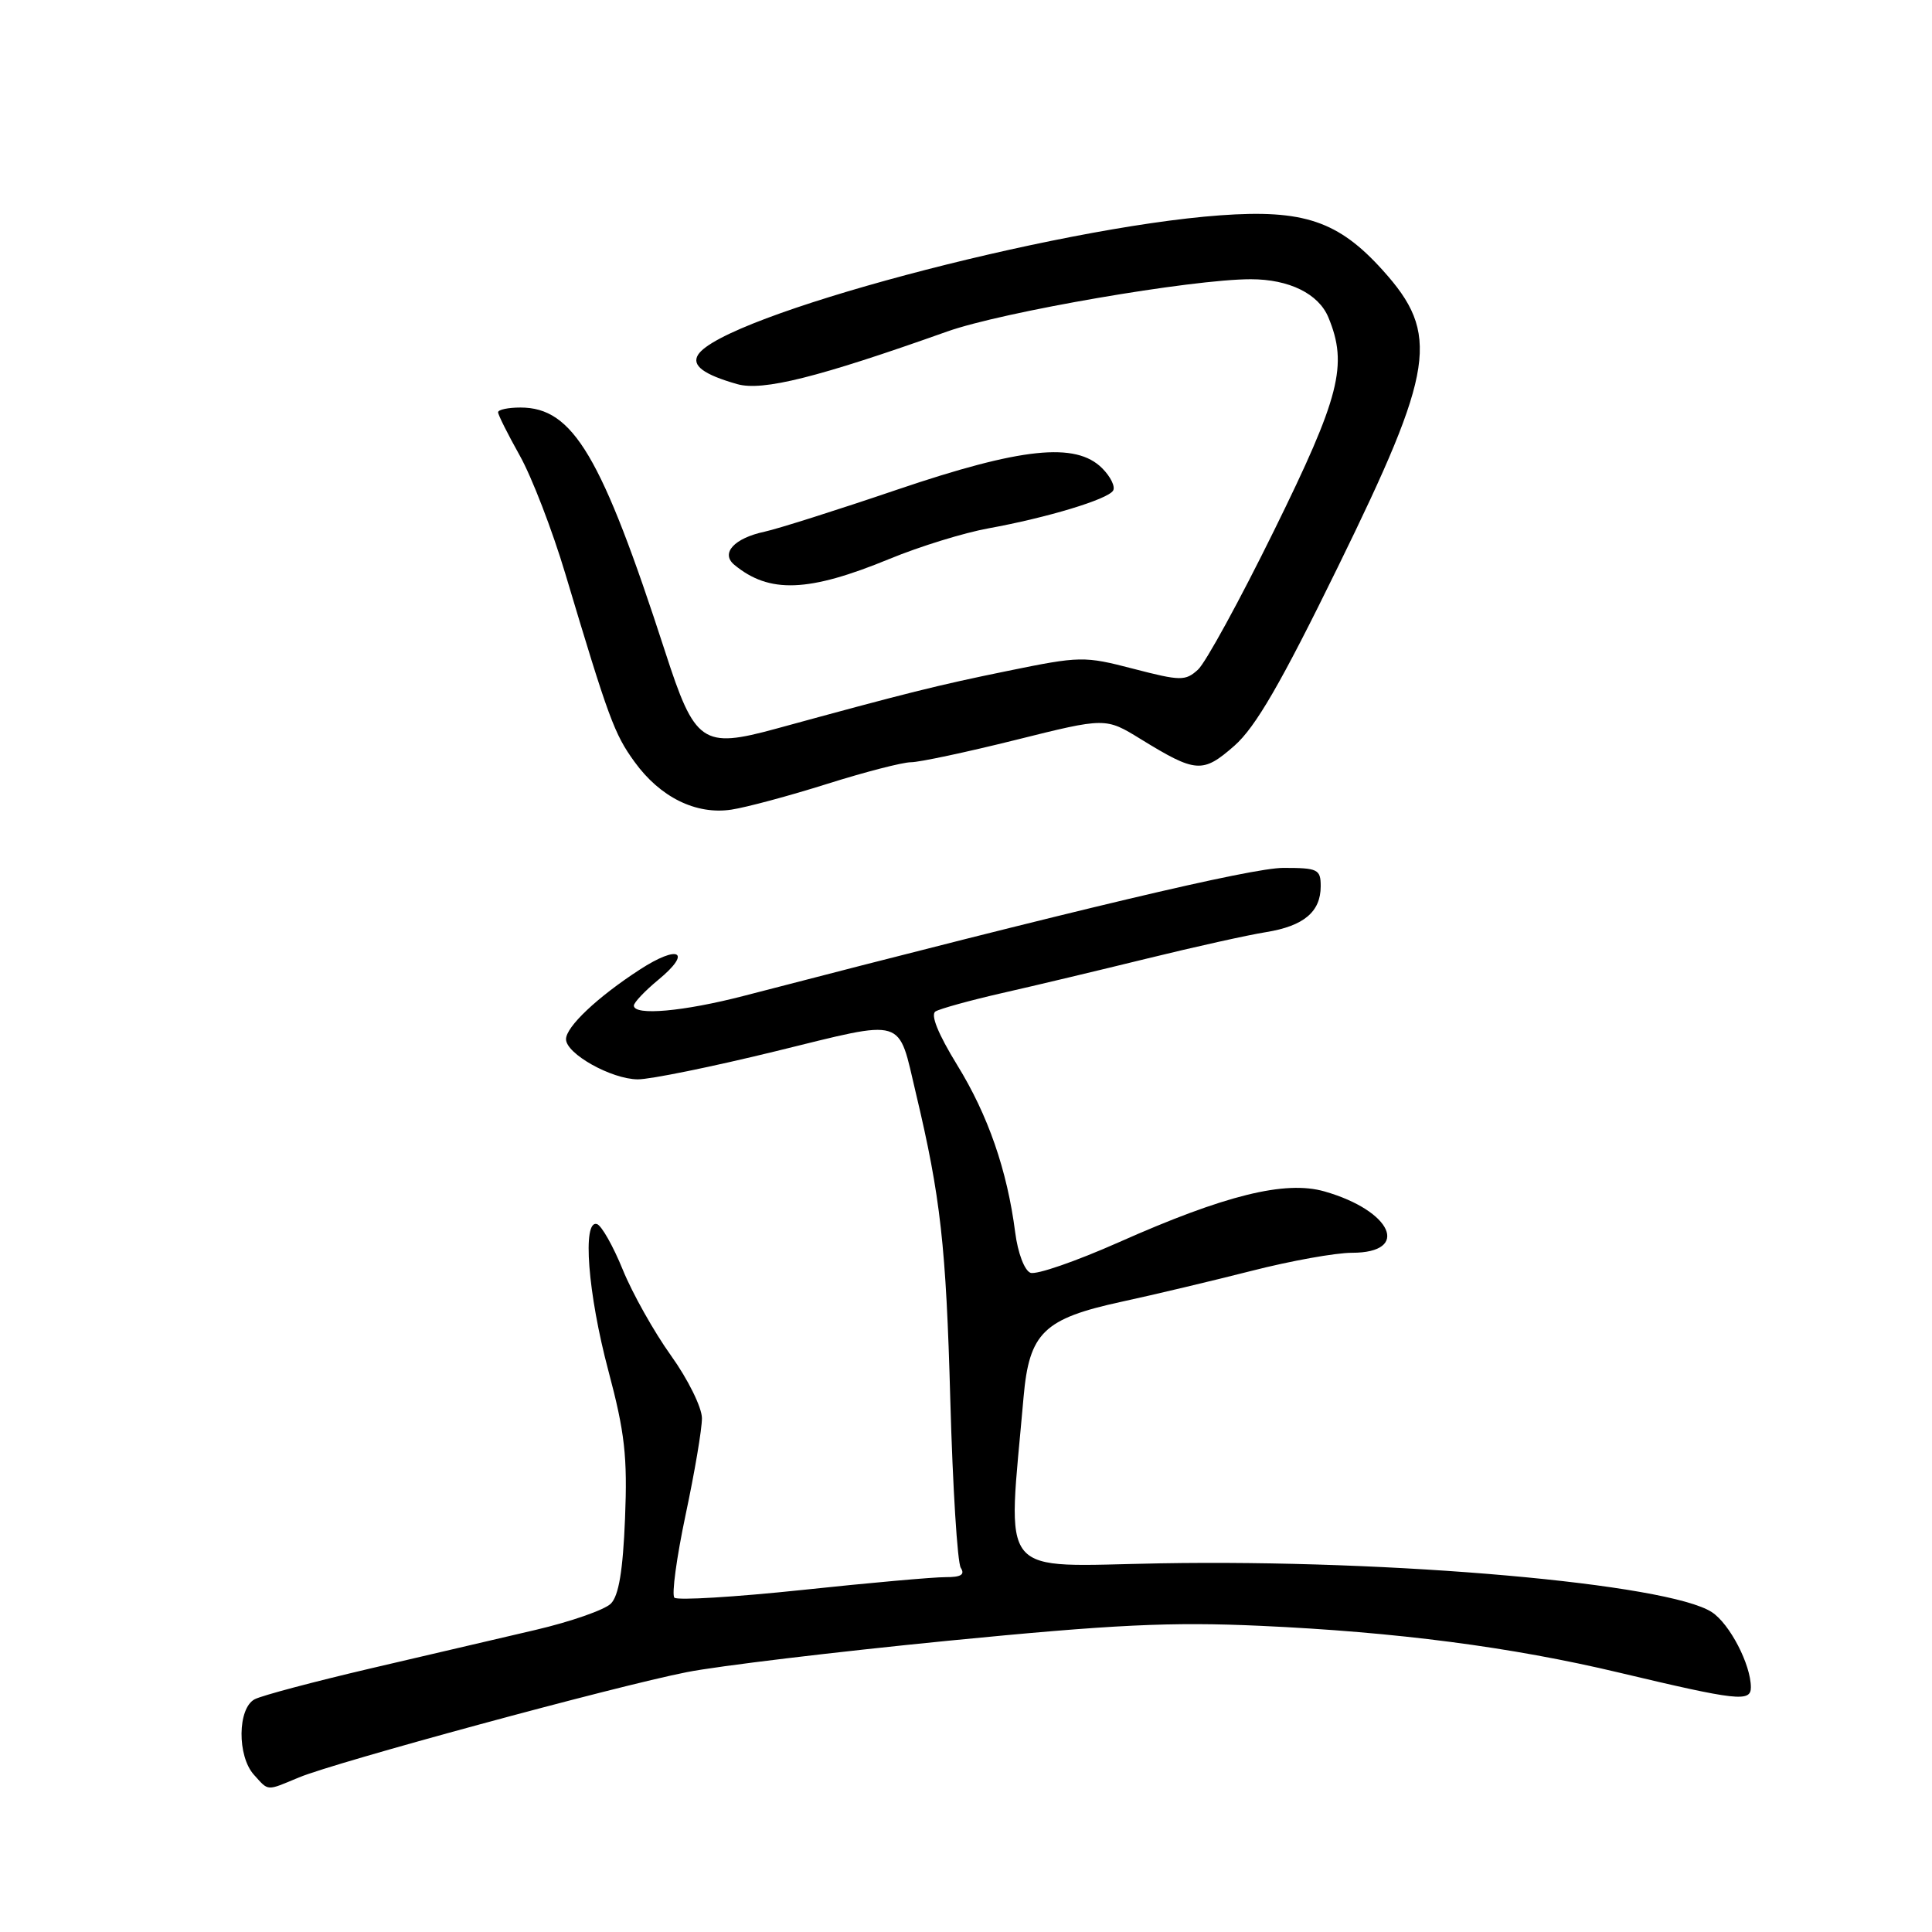<?xml version="1.0" encoding="UTF-8" standalone="no"?>
<!DOCTYPE svg PUBLIC "-//W3C//DTD SVG 1.1//EN" "http://www.w3.org/Graphics/SVG/1.1/DTD/svg11.dtd" >
<svg xmlns="http://www.w3.org/2000/svg" xmlns:xlink="http://www.w3.org/1999/xlink" version="1.1" viewBox="0 0 256 256">
 <g >
 <path fill="currentColor"
d=" M 39.61 235.52 C 44.37 233.53 81.59 223.42 91.00 221.57 C 95.12 220.75 110.65 218.89 125.50 217.42 C 147.61 215.25 155.13 214.89 167.00 215.43 C 185.06 216.25 200.26 218.23 214.50 221.62 C 230.23 225.36 232.00 225.56 232.00 223.58 C 232.00 220.57 229.20 215.17 226.83 213.62 C 221.06 209.84 184.57 206.61 153.74 207.15 C 131.83 207.54 133.50 209.57 135.63 185.11 C 136.38 176.59 138.29 174.73 148.60 172.49 C 152.95 171.55 160.71 169.70 165.86 168.39 C 171.01 167.07 176.98 166.00 179.14 166.00 C 186.96 166.00 184.46 160.43 175.50 157.87 C 170.29 156.38 162.30 158.36 148.22 164.62 C 142.56 167.13 137.31 168.95 136.54 168.65 C 135.75 168.35 134.87 166.03 134.52 163.31 C 133.46 155.07 130.92 147.75 126.82 141.10 C 124.30 136.99 123.27 134.45 123.96 134.02 C 124.56 133.66 128.52 132.56 132.77 131.59 C 137.02 130.63 145.68 128.56 152.00 127.01 C 158.32 125.46 165.42 123.88 167.77 123.51 C 172.76 122.70 175.00 120.82 175.00 117.43 C 175.00 115.18 174.62 115.00 170.05 115.00 C 165.85 115.00 142.85 120.45 98.59 131.95 C 90.57 134.03 84.01 134.62 83.99 133.25 C 83.99 132.84 85.45 131.30 87.23 129.83 C 91.76 126.10 89.95 125.11 84.77 128.48 C 79.16 132.12 75.00 136.05 75.00 137.70 C 75.00 139.63 81.00 142.99 84.50 143.02 C 86.15 143.03 94.38 141.35 102.80 139.29 C 120.23 135.02 118.93 134.63 121.37 144.90 C 124.63 158.60 125.36 165.08 125.92 185.50 C 126.24 197.05 126.86 207.06 127.31 207.75 C 127.89 208.65 127.32 208.99 125.31 208.98 C 123.76 208.97 115.20 209.73 106.28 210.68 C 97.36 211.62 89.75 212.08 89.36 211.70 C 88.98 211.31 89.65 206.39 90.84 200.75 C 92.04 195.11 93.02 189.34 93.01 187.91 C 93.00 186.49 91.16 182.76 88.91 179.62 C 86.66 176.48 83.79 171.36 82.52 168.24 C 81.25 165.12 79.71 162.40 79.11 162.20 C 77.13 161.54 77.89 171.41 80.61 181.62 C 82.80 189.84 83.15 193.00 82.82 201.21 C 82.54 208.13 81.99 211.44 80.94 212.49 C 80.12 213.31 75.63 214.88 70.97 215.97 C 66.31 217.06 56.42 219.37 49.00 221.10 C 41.58 222.84 34.71 224.66 33.75 225.16 C 31.47 226.35 31.41 232.69 33.65 235.17 C 35.64 237.37 35.24 237.34 39.61 235.52 Z  M 109.60 103.87 C 114.61 102.29 119.61 101.00 120.71 101.00 C 121.81 101.00 128.06 99.67 134.60 98.04 C 146.50 95.07 146.50 95.07 151.16 97.94 C 158.47 102.43 159.36 102.50 163.56 98.82 C 166.37 96.34 169.71 90.59 177.30 75.08 C 190.14 48.86 190.84 44.26 183.22 35.81 C 177.35 29.29 172.73 27.73 161.70 28.53 C 139.66 30.13 95.66 41.88 92.49 47.02 C 91.62 48.43 93.23 49.63 97.69 50.90 C 101.05 51.85 108.37 50.02 125.50 43.93 C 132.84 41.32 157.93 37.00 165.73 37.00 C 170.82 37.00 174.72 38.92 176.02 42.06 C 178.63 48.35 177.55 52.57 168.83 70.28 C 164.28 79.53 159.74 87.83 158.74 88.73 C 157.07 90.25 156.44 90.24 150.19 88.62 C 143.65 86.92 143.15 86.93 133.47 88.91 C 124.18 90.81 120.33 91.77 102.82 96.56 C 93.06 99.22 92.08 98.54 88.13 86.34 C 79.71 60.38 75.94 54.00 68.97 54.00 C 67.33 54.00 66.00 54.28 66.00 54.63 C 66.00 54.97 67.30 57.56 68.88 60.38 C 70.46 63.20 73.17 70.22 74.90 76.00 C 80.65 95.22 81.40 97.26 84.08 100.95 C 87.48 105.65 92.23 107.99 96.92 107.28 C 98.89 106.98 104.60 105.45 109.60 103.87 Z  M 117.88 74.05 C 121.86 72.41 127.75 70.59 130.97 70.01 C 138.77 68.59 146.78 66.17 147.49 65.01 C 147.81 64.49 147.16 63.16 146.04 62.04 C 142.54 58.54 135.34 59.30 118.88 64.88 C 110.97 67.57 103.07 70.07 101.32 70.45 C 97.29 71.31 95.46 73.30 97.29 74.83 C 101.93 78.68 107.13 78.48 117.88 74.05 Z "/>
</g>
</svg>